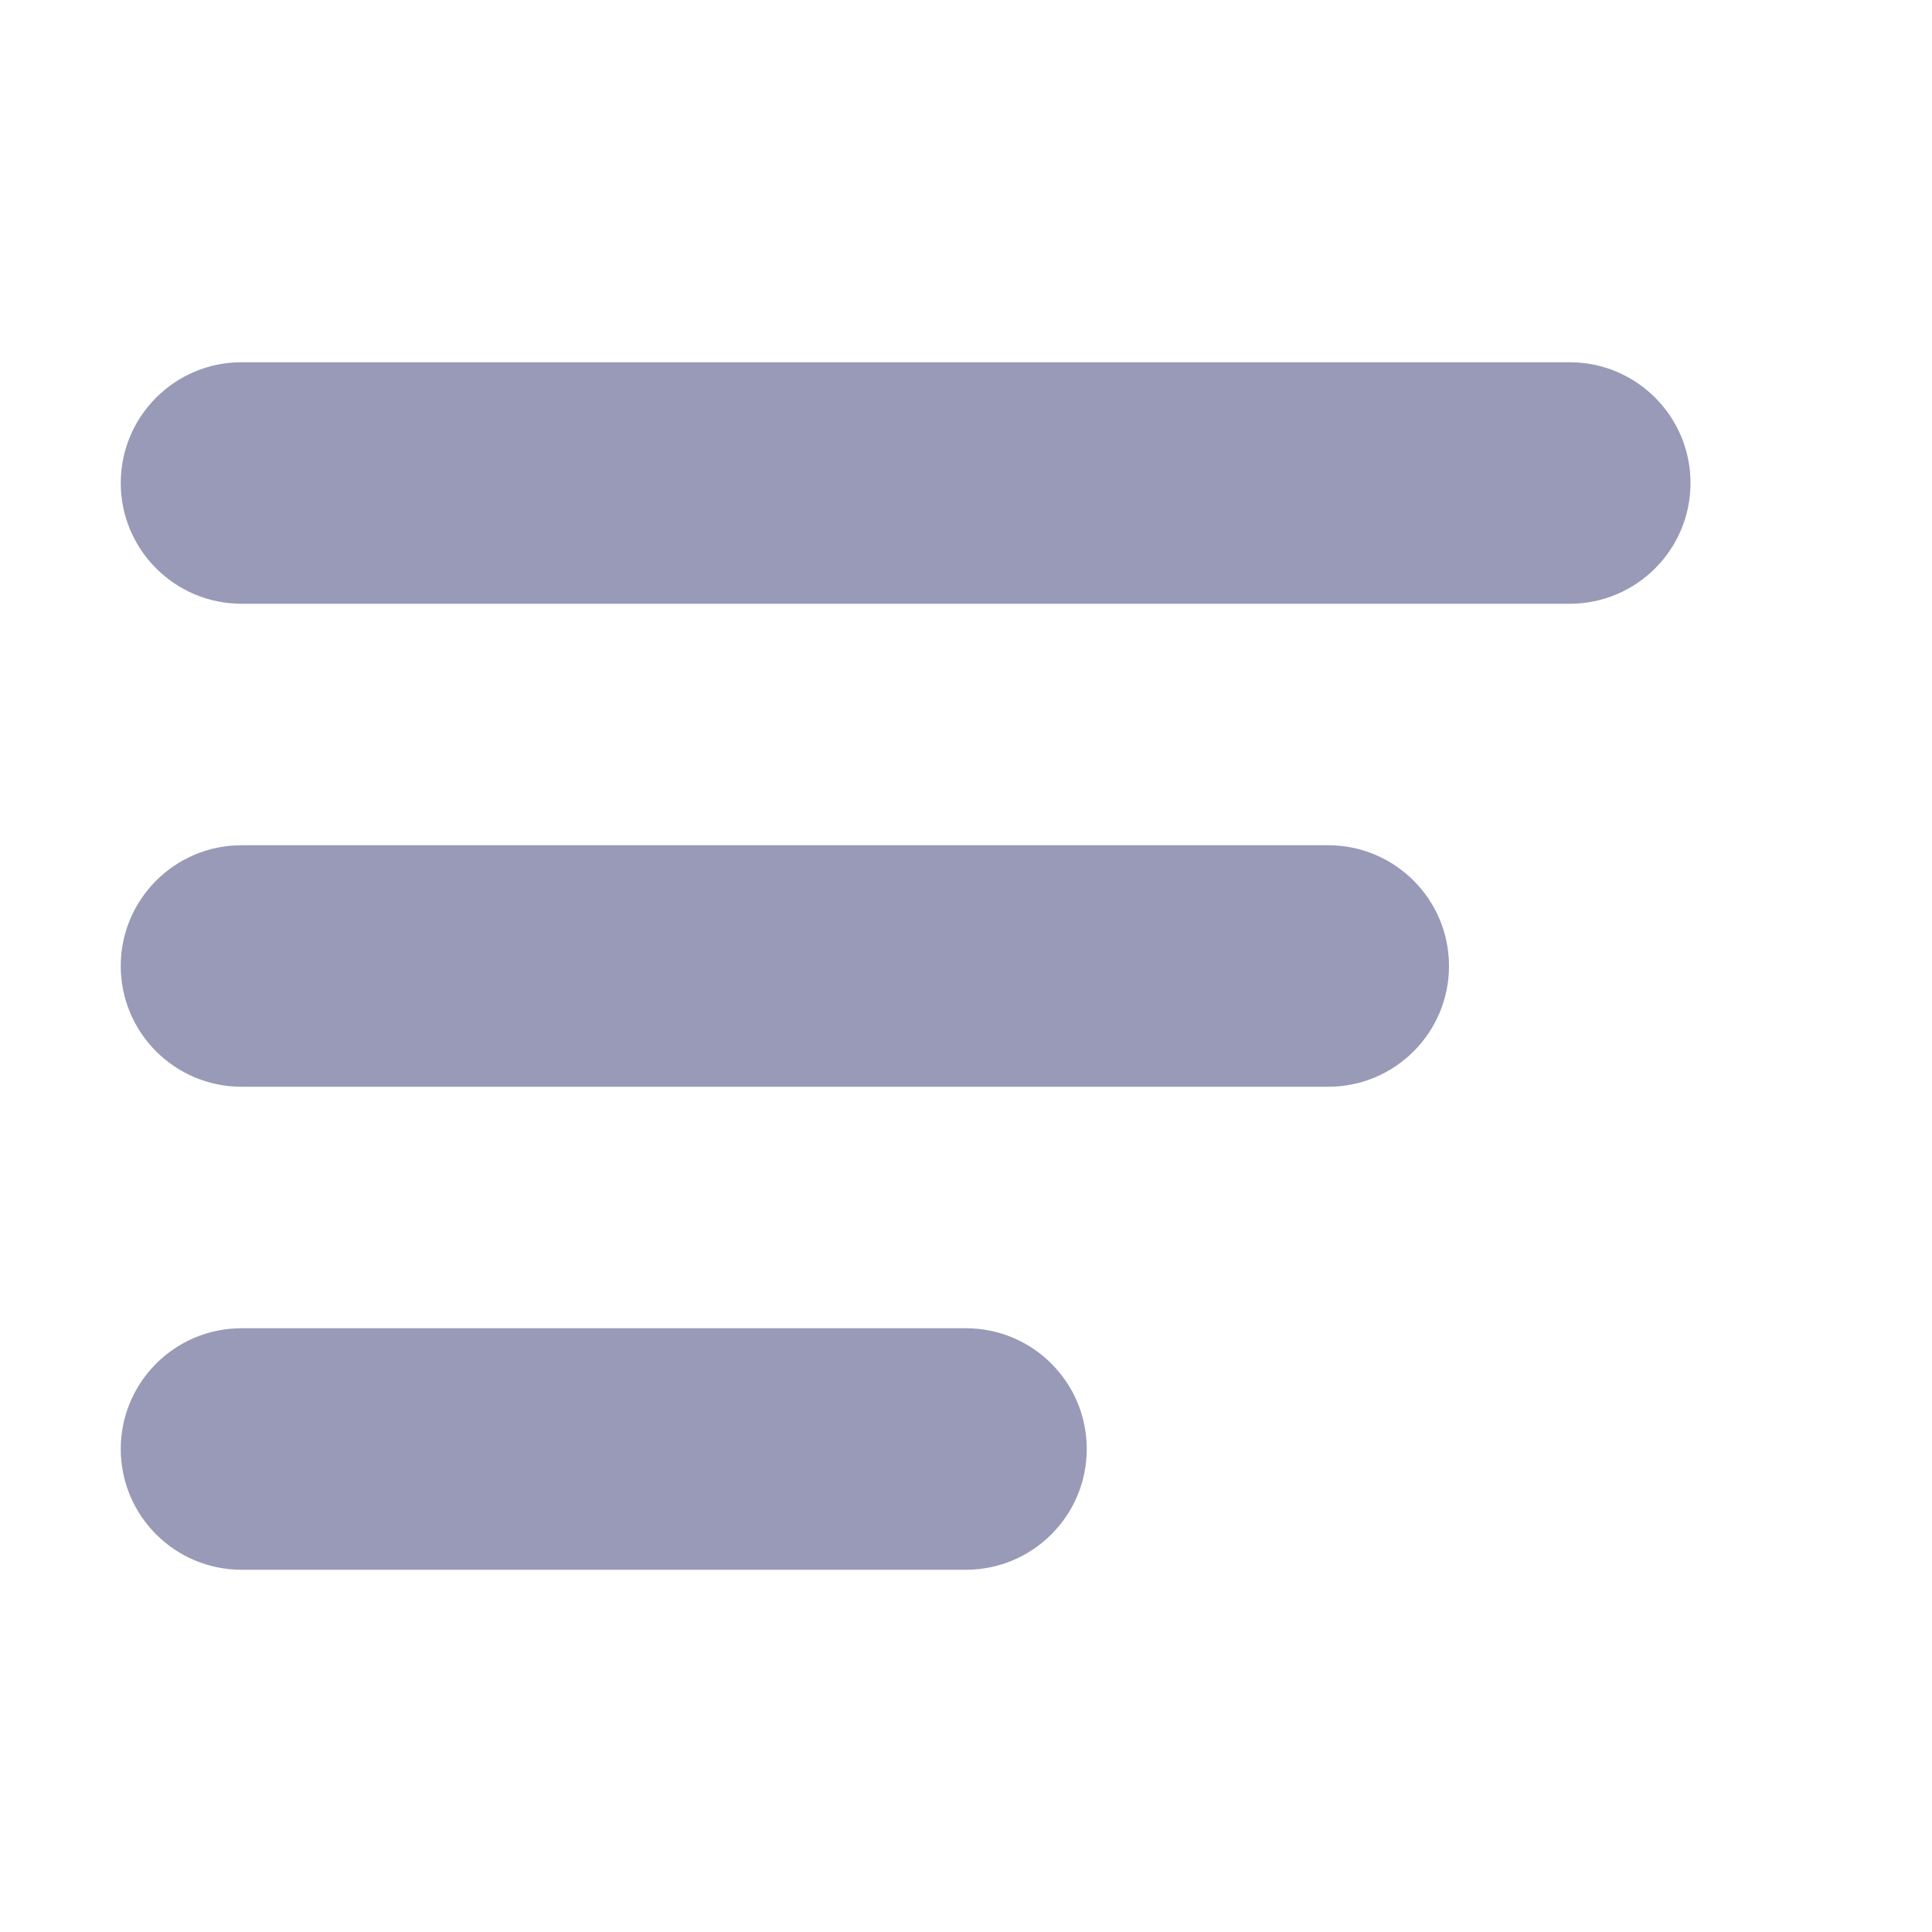 <?xml version="1.0" encoding="UTF-8"?>
<svg width="1em" height="1em" viewBox="0 0 16 16" version="1.1" xmlns="http://www.w3.org/2000/svg" xmlns:xlink="http://www.w3.org/1999/xlink">
    <title>161B97F5-D5D9-43EE-AD95-15870E881303@1x</title>
    <g id="✔️-Collections" stroke="none" stroke-width="1" fill="none" fill-rule="evenodd">
        <g id="⚛️-Atoms---Icons" transform="translate(-299, -662)" fill="#989AB7">
            <g id="Collection---Icons" transform="translate(56, 56)">
                <g id="icons" transform="translate(0, 152)">
                    <g id="filter" transform="translate(0, 454)">
                        <g id="icons/filter/default" transform="translate(243, 0)">
                            <path d="M8,11 C8.552,11 9,11.448 9,12 C9,12.552 8.552,13 8,13 L2,13 C1.448,13 1,12.552 1,12 C1,11.448 1.448,11 2,11 L8,11 Z M11,7 C11.552,7 12,7.448 12,8 C12,8.552 11.552,9 11,9 L2,9 C1.448,9 1,8.552 1,8 C1,7.448 1.448,7 2,7 L11,7 Z M13,3 C13.552,3 14,3.448 14,4 C14,4.552 13.552,5 13,5 L2,5 C1.448,5 1,4.552 1,4 C1,3.448 1.448,3 2,3 L13,3 Z"></path>
                        </g>
                    </g>
                </g>
            </g>
        </g>
    </g>
</svg>